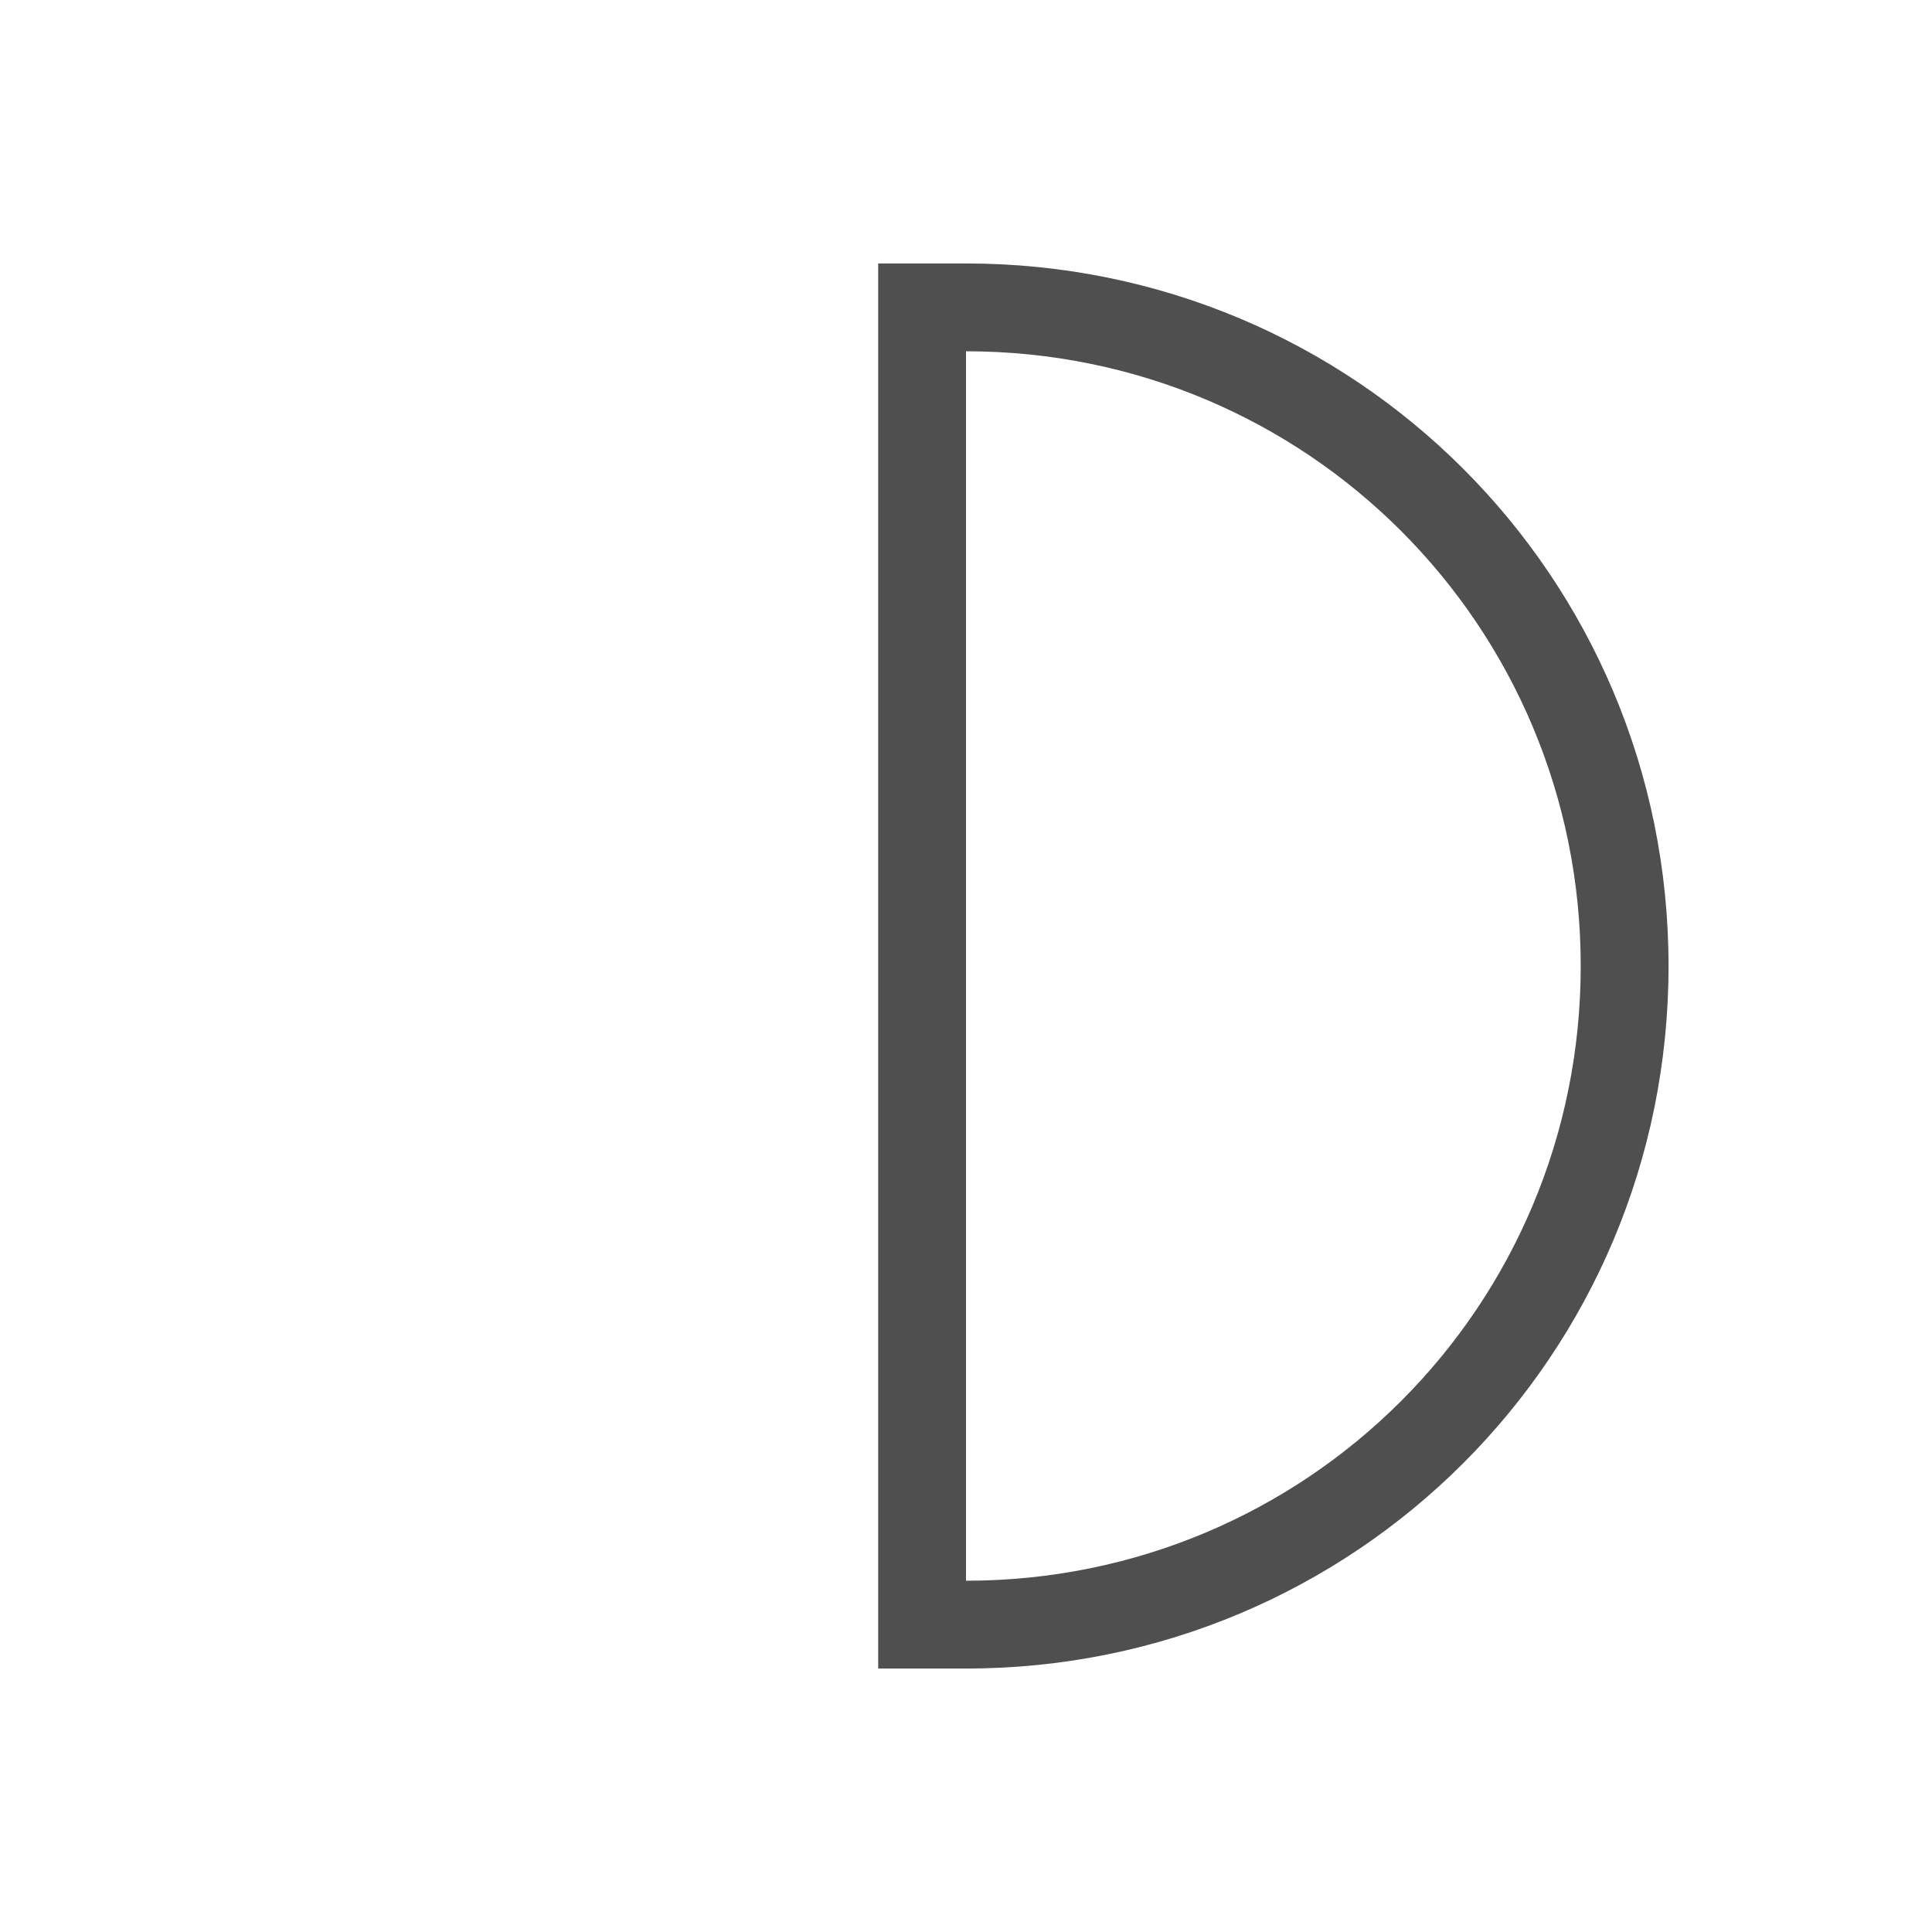 <svg xmlns="http://www.w3.org/2000/svg" viewBox="0 0 22 22">
    <path d="M562.286 610.648c4.432 0 8 3.568 8 8s-3.568 8-8 8h-1v-16h1m0 1v14c3.878 0 7-3.122 7-7s-3.122-7-7-7" style="fill:currentColor;fill-opacity:1;stroke:none;color:#050505;opacity:.7" transform="translate(-551.286 -607.648)"/>
</svg>

